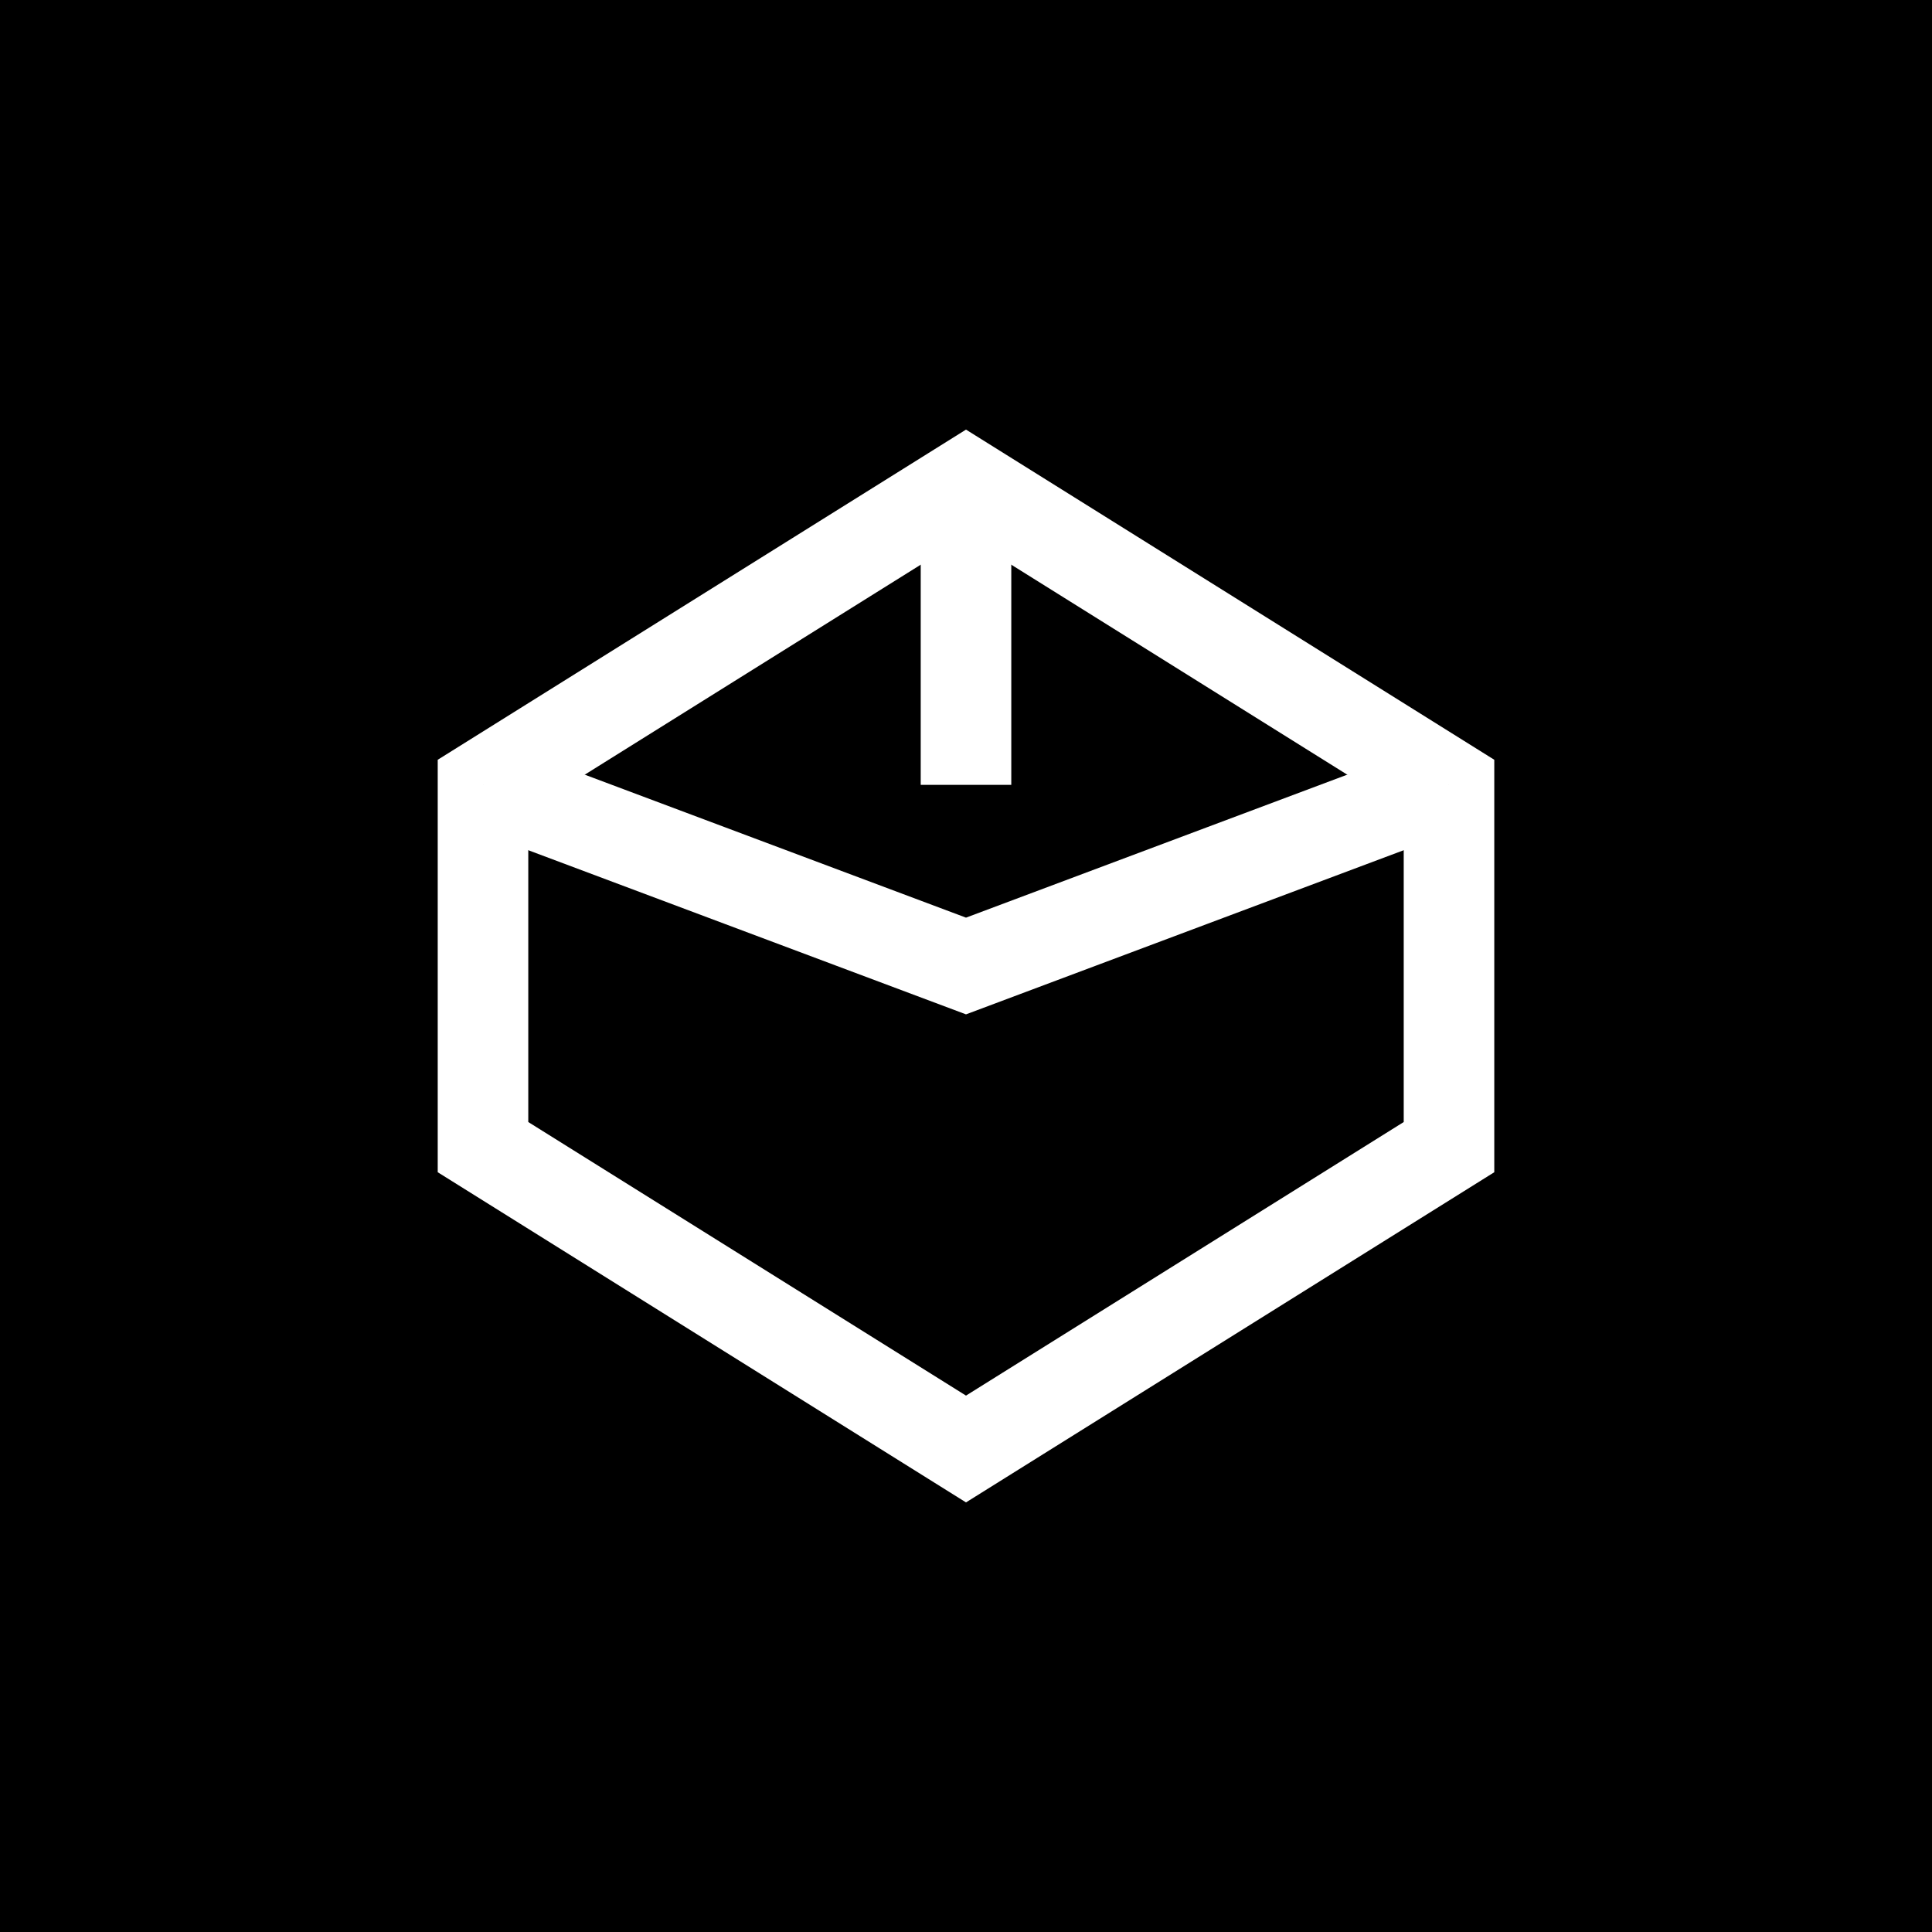 <svg xmlns="http://www.w3.org/2000/svg" viewBox="0 0 32 32">
  <!-- Minimal geometric icon representing 3D/immersive canvas -->
  <rect width="32" height="32" fill="#000000"/>
  <!-- Abstract 3D cube/geometry -->
  <path d="M16 8 L24 13 L24 19 L16 24 L8 19 L8 13 Z"
        fill="none"
        stroke="#ffffff"
        stroke-width="1.5"
        stroke-linejoin="miter"/>
  <path d="M16 8 L16 16"
        stroke="#ffffff"
        stroke-width="1.5"/>
  <path d="M8 13 L16 16 L24 13"
        stroke="#ffffff"
        stroke-width="1.5"
        stroke-linejoin="miter"/>
</svg>

